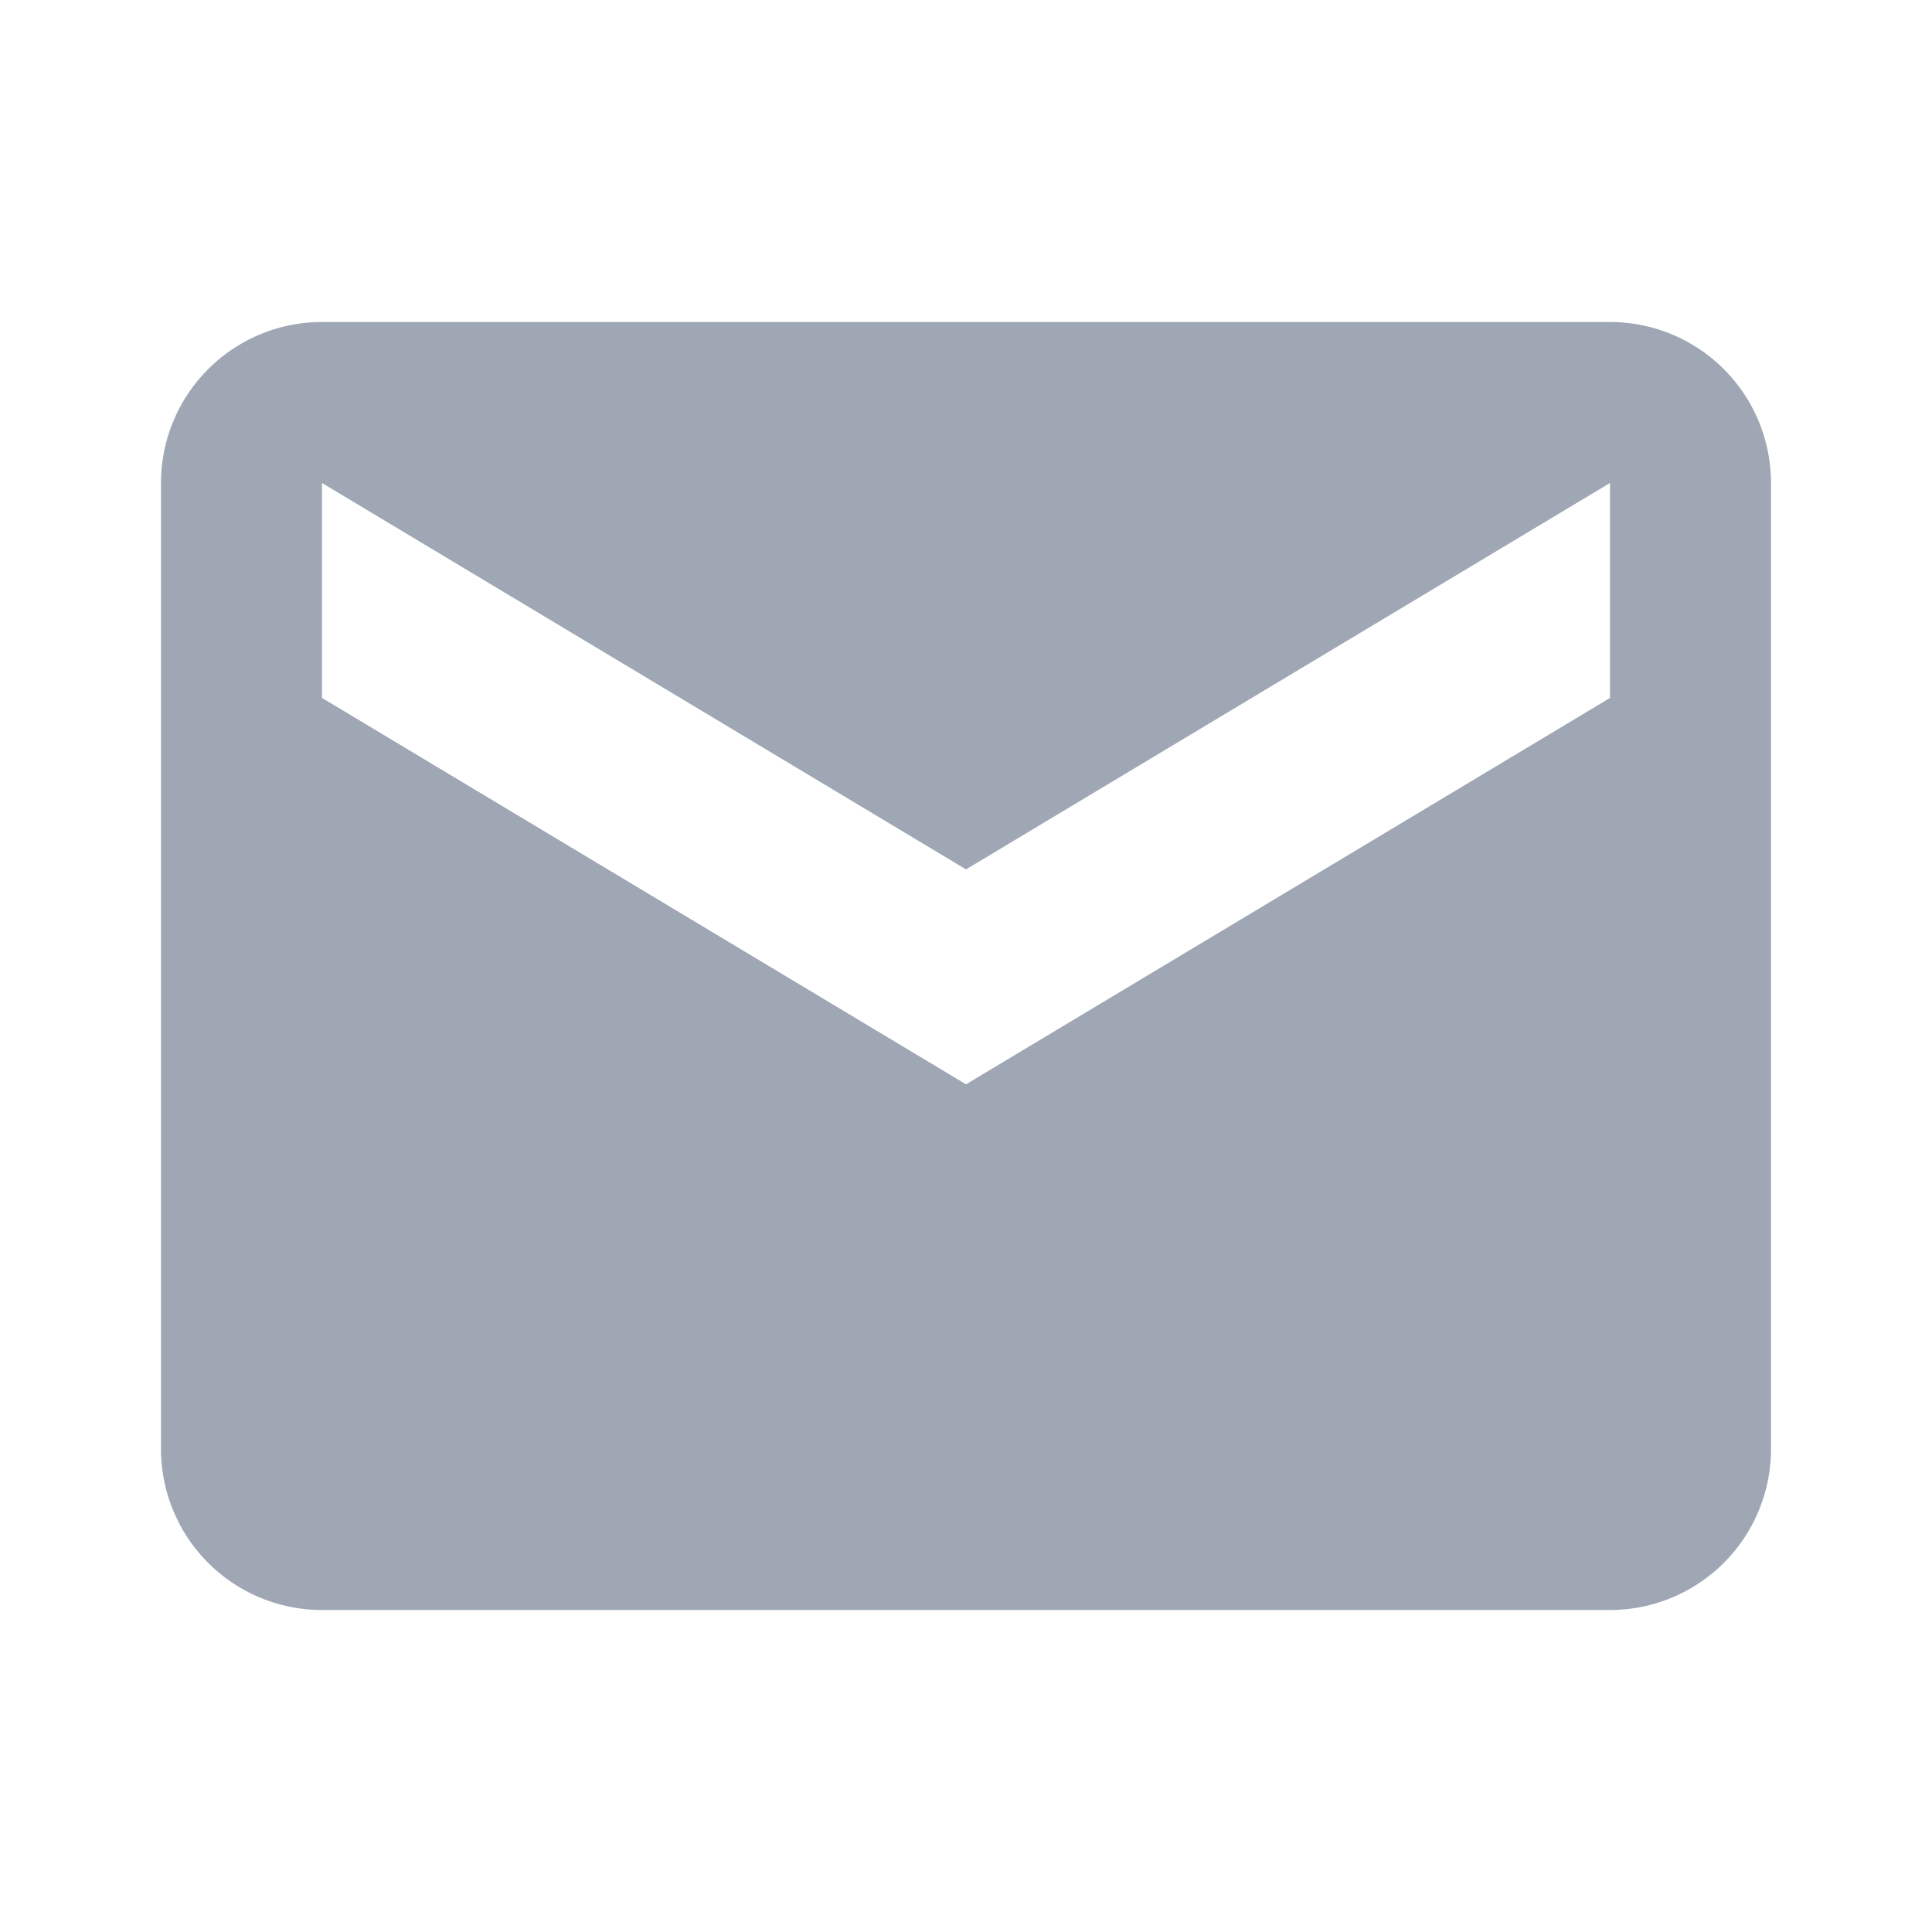 <svg xmlns="http://www.w3.org/2000/svg" width="24" height="24" viewBox="0 0 24 24" fill="none">
  <path fill="#9ea7b3" d="M20 4H4a2 2 0 0 0-2 2v12a2 2 0 0 0 2 2h16a2 2 0 0 0 2-2V6a2 2 0 0 0-2-2Zm0 4.67-8 4.8-8-4.8V6l8 4.8L20 6v2.67Z"/>
</svg>